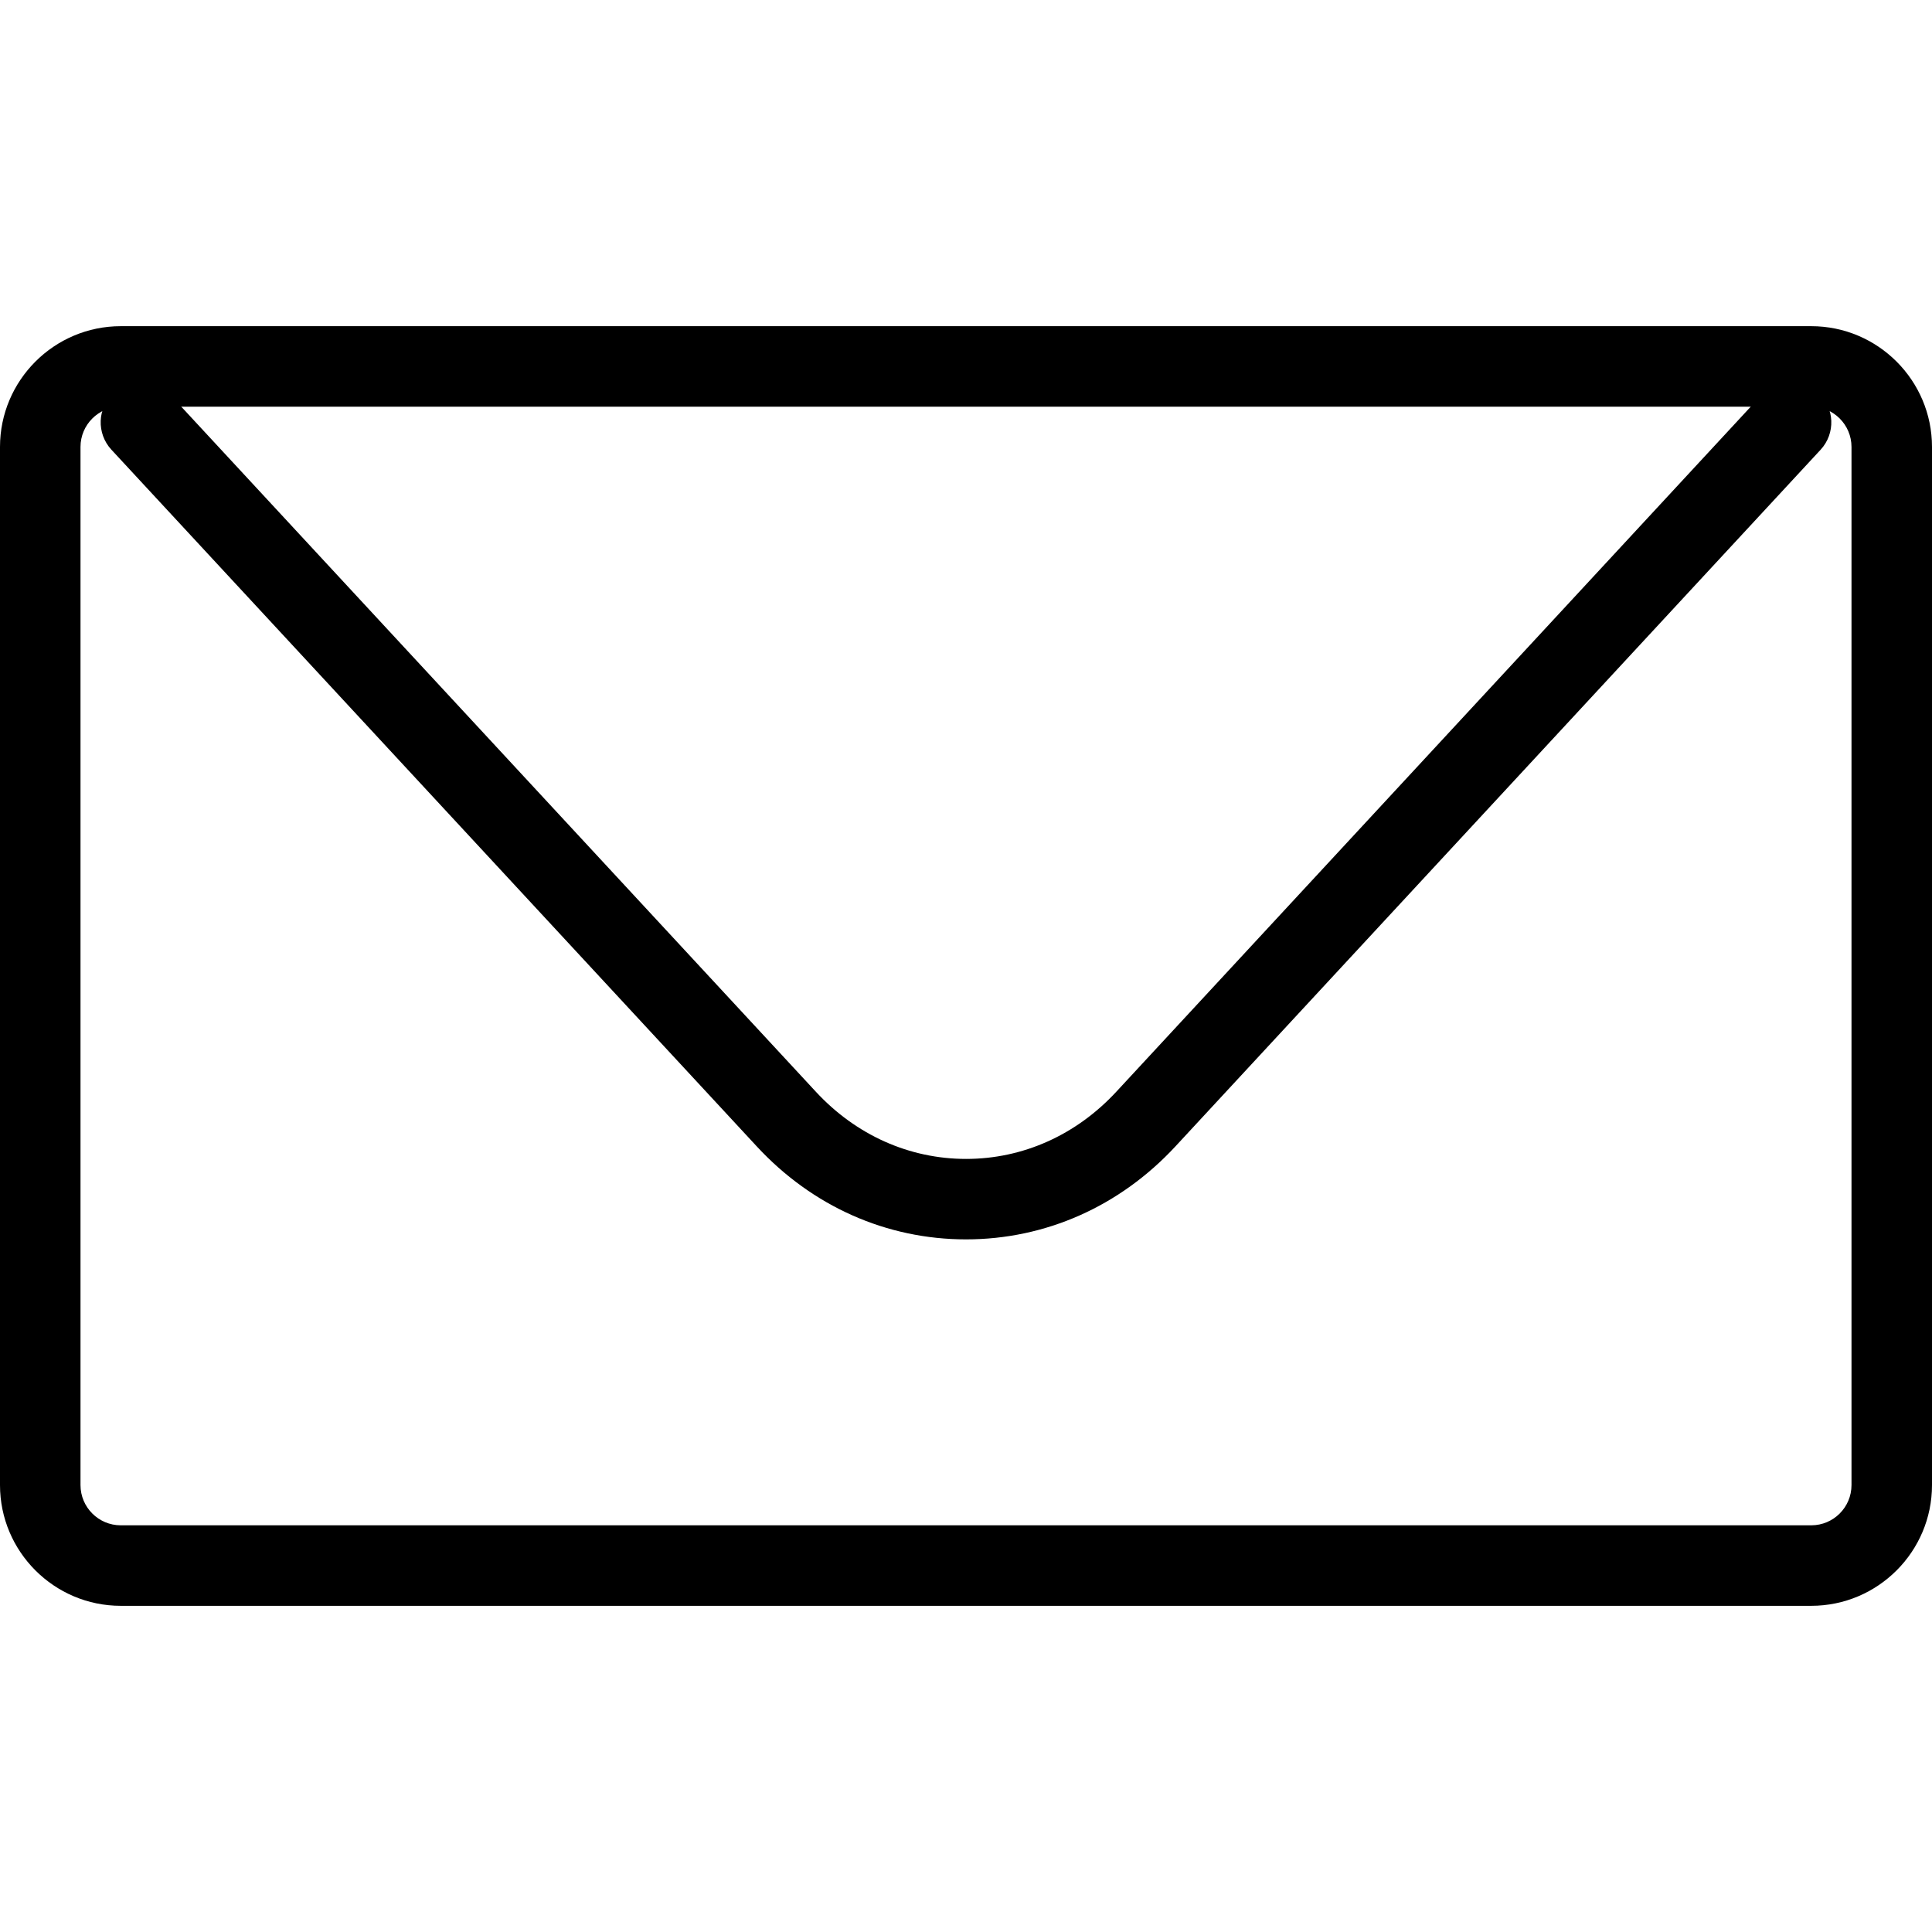 <?xml version="1.0" encoding="utf-8"?>
<!-- Generator: Adobe Illustrator 16.0.0, SVG Export Plug-In . SVG Version: 6.00 Build 0)  -->
<!DOCTYPE svg PUBLIC "-//W3C//DTD SVG 1.1//EN" "http://www.w3.org/Graphics/SVG/1.1/DTD/svg11.dtd">
<svg version="1.1" id="Layer_1" xmlns="http://www.w3.org/2000/svg" xmlns:xlink="http://www.w3.org/1999/xlink" x="0px" y="0px"
	 width="48px" height="48px" viewBox="0 0 48 48" enable-background="new 0 0 48 48" xml:space="preserve">
<g>
	<g>
		<path d="M45,39.896H3c-1.654,0-3-1.346-3-3V11.104c0-1.654,1.346-3,3-3h42c1.654,0,3,1.346,3,3v25.792
			C48,38.551,46.654,39.896,45,39.896z M3,10.104c-0.551,0-1,0.449-1,1v25.792c0,0.552,0.449,1,1,1h42c0.552,0,1-0.448,1-1V11.104
			c0-0.551-0.448-1-1-1H3z"/>
	</g>
	<path d="M24.001,30.792c-1.974,0-3.821-0.82-5.2-2.311L2.768,11.173c-0.375-0.405-0.352-1.038,0.054-1.413
		c0.404-0.375,1.038-0.352,1.413,0.054l16.034,17.309c0.997,1.077,2.322,1.67,3.733,1.67s2.736-0.593,3.733-1.67l16.03-17.309
		c0.373-0.405,1.008-0.43,1.413-0.054c0.405,0.375,0.43,1.008,0.054,1.414l-16.03,17.309C27.822,29.971,25.976,30.792,24.001,30.792
		z"/>
</g>
</svg>
